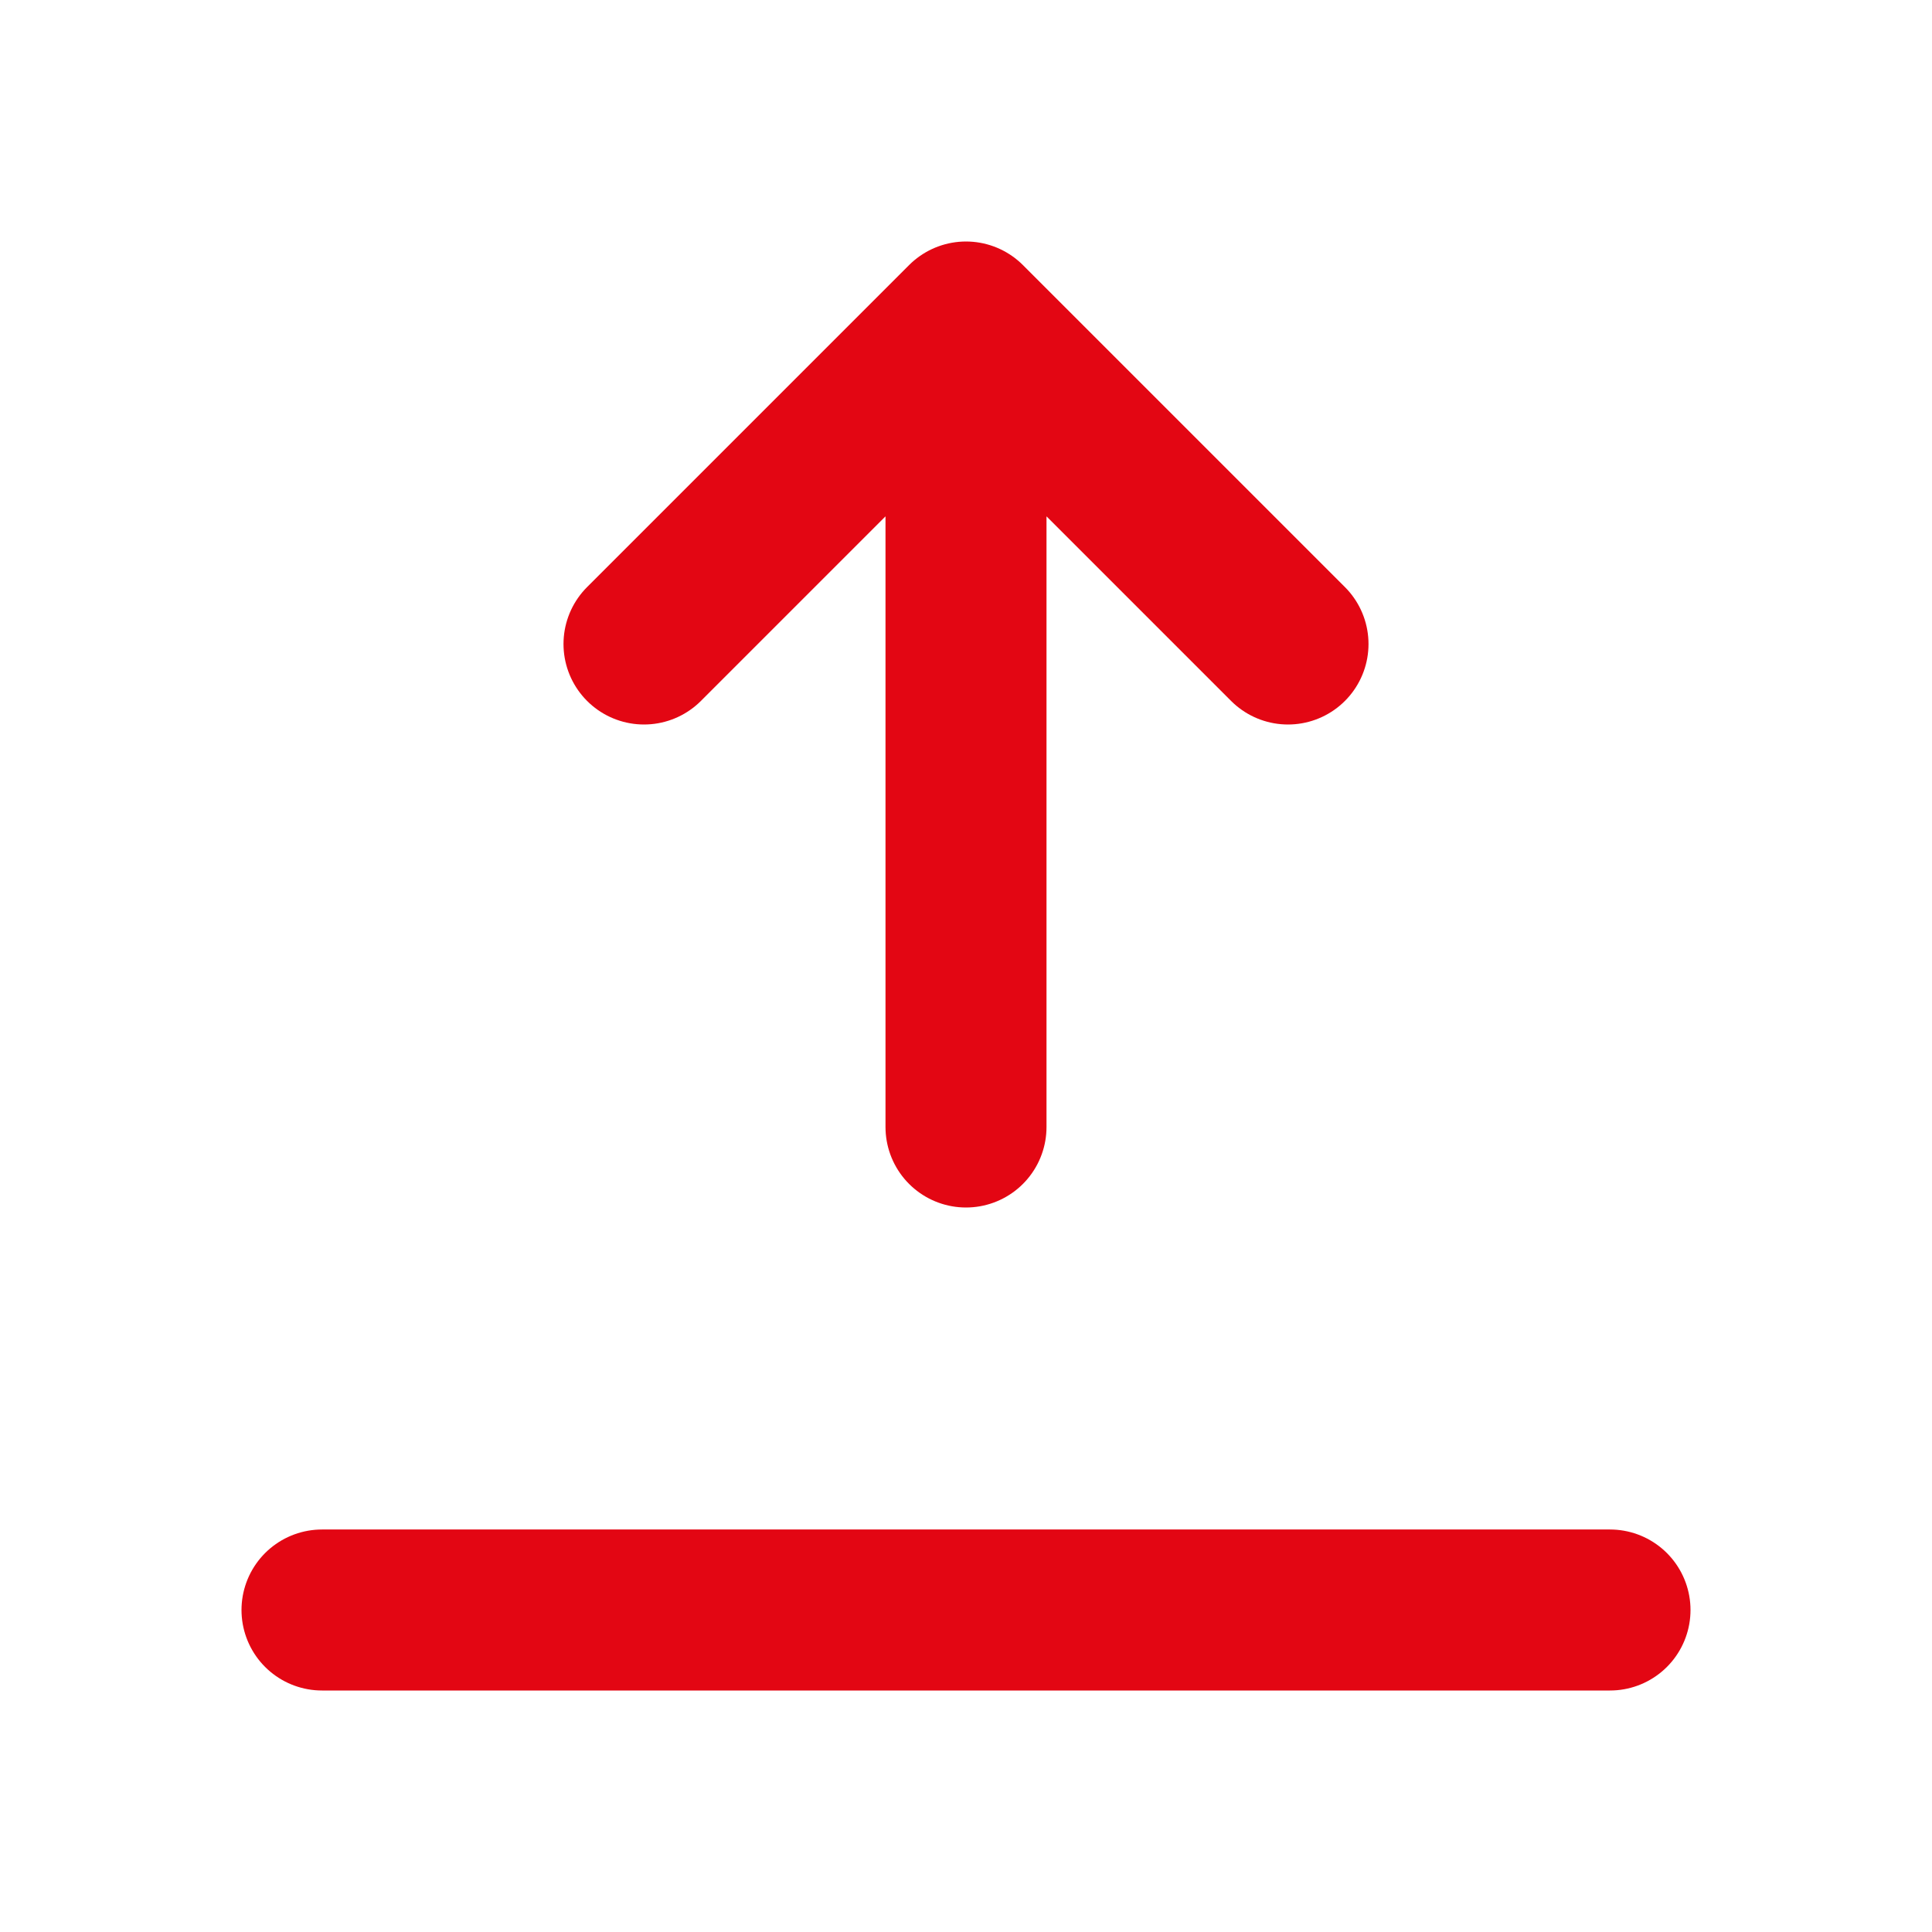 <svg xmlns="http://www.w3.org/2000/svg" width="24" height="24" fill="none" stroke="#E30613" stroke-linecap="round" stroke-linejoin="round" stroke-width="2" class="icon icon-tabler icons-tabler-outline icon-tabler-arrow-bar-up"><path stroke="none" d="M0 0h24v24H0z"/><path d="M12 4v10M12 4l4 4M12 4 8 8M4 20h16"/></svg>

